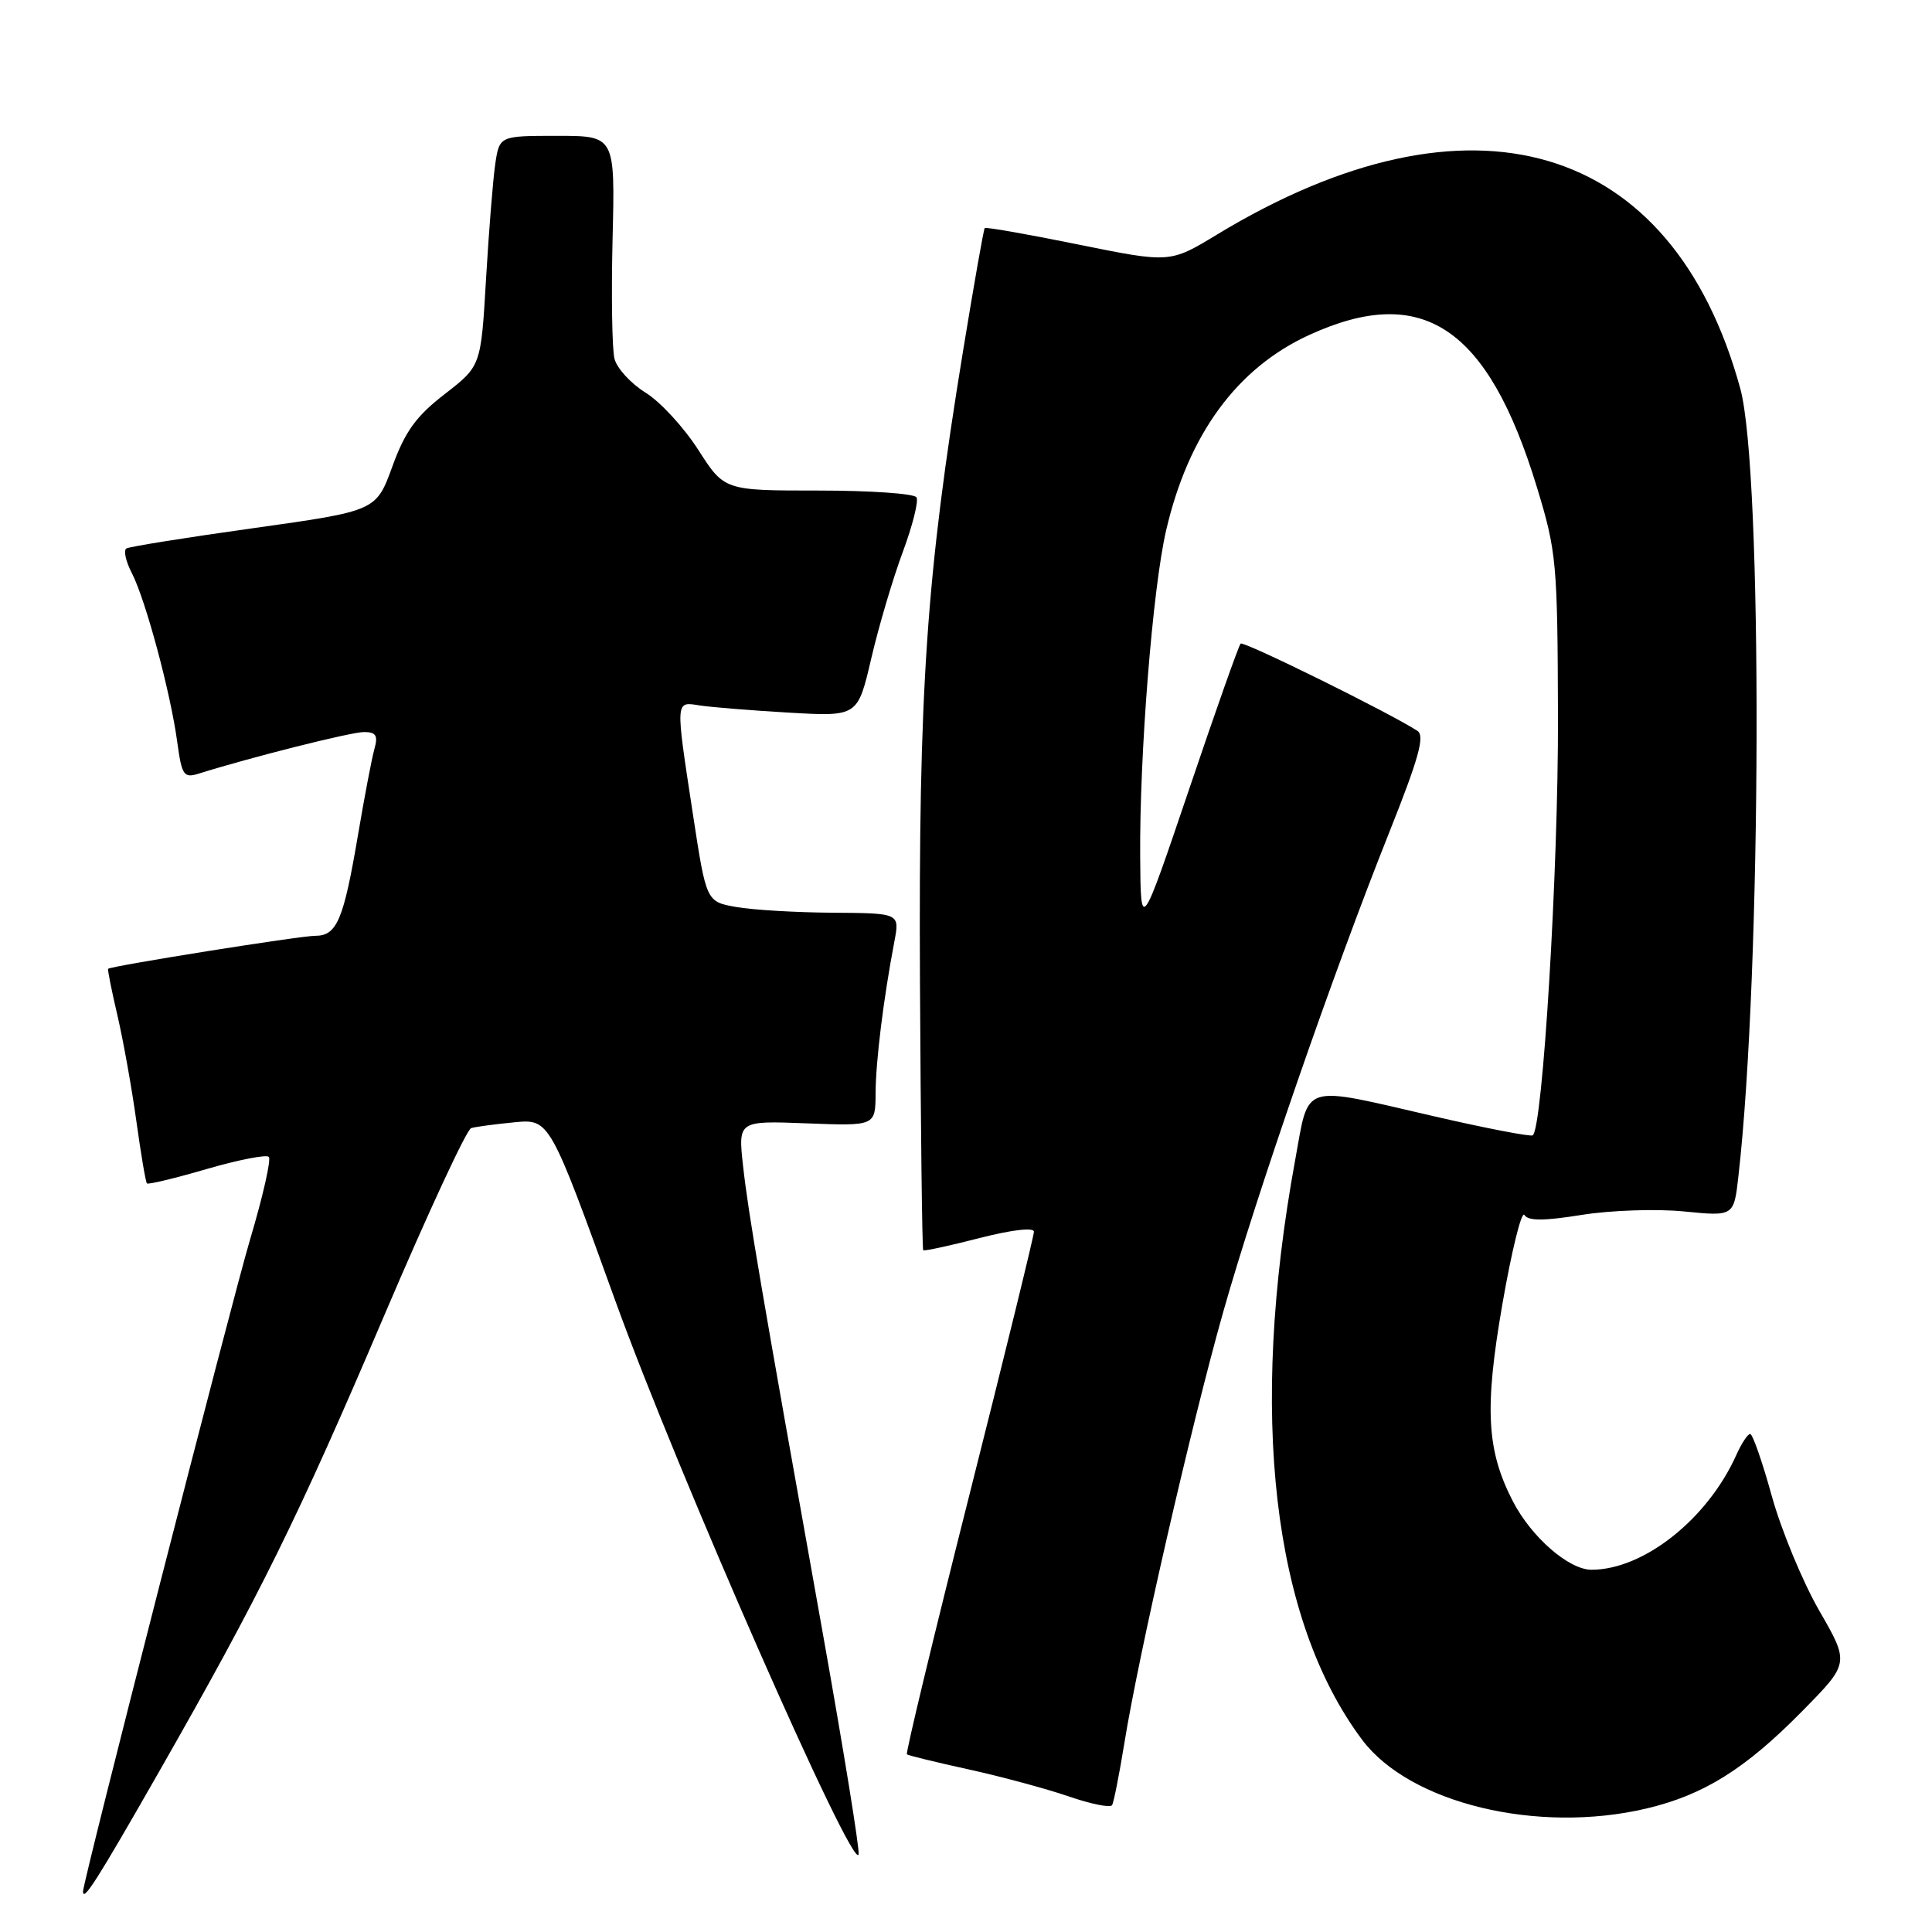 <?xml version="1.0" encoding="UTF-8" standalone="no"?>
<!DOCTYPE svg PUBLIC "-//W3C//DTD SVG 1.1//EN" "http://www.w3.org/Graphics/SVG/1.1/DTD/svg11.dtd" >
<svg xmlns="http://www.w3.org/2000/svg" xmlns:xlink="http://www.w3.org/1999/xlink" version="1.1" viewBox="0 0 256 256">
 <g >
 <path fill="currentColor"
d=" M 21.02 234.86 C 34.45 211.34 39.40 201.32 50.98 174.15 C 56.69 160.76 61.84 149.65 62.43 149.48 C 63.02 149.30 65.60 148.96 68.16 148.71 C 72.82 148.27 72.82 148.27 81.54 172.38 C 89.77 195.15 113.17 248.38 113.77 245.71 C 113.92 245.04 111.75 231.68 108.95 216.00 C 100.80 170.43 99.17 160.87 98.46 154.50 C 97.80 148.50 97.80 148.50 106.90 148.85 C 116.00 149.20 116.00 149.20 116.02 144.85 C 116.04 140.62 117.06 132.36 118.51 124.75 C 119.22 121.00 119.22 121.00 110.36 120.94 C 105.49 120.91 99.72 120.57 97.54 120.18 C 93.59 119.48 93.59 119.48 91.83 107.99 C 89.47 92.54 89.45 92.96 92.75 93.48 C 94.26 93.71 99.58 94.14 104.57 94.43 C 113.65 94.95 113.65 94.95 115.45 87.23 C 116.44 82.98 118.32 76.64 119.62 73.15 C 120.92 69.65 121.74 66.39 121.44 65.90 C 121.13 65.40 115.28 65.00 108.43 65.00 C 95.98 65.00 95.98 65.00 92.52 59.60 C 90.62 56.64 87.48 53.22 85.53 52.02 C 83.59 50.82 81.74 48.80 81.42 47.53 C 81.10 46.27 80.99 39.10 81.17 31.61 C 81.50 18.00 81.50 18.00 73.84 18.00 C 66.18 18.00 66.18 18.00 65.62 21.75 C 65.32 23.81 64.77 30.68 64.40 37.00 C 63.73 48.50 63.73 48.50 58.94 52.21 C 55.14 55.14 53.68 57.16 51.99 61.81 C 49.84 67.70 49.84 67.70 33.67 69.97 C 24.78 71.21 17.16 72.43 16.75 72.67 C 16.34 72.92 16.67 74.40 17.48 75.96 C 19.29 79.47 22.61 91.80 23.49 98.35 C 24.09 102.75 24.35 103.13 26.33 102.51 C 33.28 100.33 46.51 97.00 48.23 97.00 C 49.83 97.00 50.11 97.46 49.61 99.25 C 49.26 100.49 48.30 105.55 47.46 110.50 C 45.53 121.91 44.65 124.00 41.77 124.00 C 39.81 123.99 14.80 127.98 14.33 128.37 C 14.23 128.45 14.78 131.21 15.55 134.51 C 16.32 137.80 17.45 144.10 18.06 148.50 C 18.67 152.90 19.30 156.64 19.47 156.81 C 19.64 156.98 23.21 156.12 27.40 154.90 C 31.59 153.68 35.29 152.96 35.62 153.29 C 35.95 153.62 34.84 158.52 33.15 164.19 C 30.67 172.54 11.00 249.29 11.00 250.63 C 11.00 252.07 12.88 249.11 21.02 234.86 Z  M 218.15 239.64 C 225.74 237.85 231.26 234.40 238.78 226.76 C 245.07 220.38 245.07 220.38 241.07 213.44 C 238.87 209.62 236.04 202.79 234.78 198.26 C 233.53 193.72 232.23 190.01 231.91 190.01 C 231.59 190.00 230.77 191.24 230.09 192.75 C 226.29 201.26 217.80 208.00 210.88 208.00 C 207.88 208.00 202.92 203.68 200.47 198.94 C 196.98 192.19 196.68 186.64 199.06 172.88 C 200.30 165.73 201.62 160.38 201.99 160.99 C 202.49 161.79 204.54 161.79 209.59 160.98 C 213.39 160.37 219.48 160.16 223.12 160.52 C 229.75 161.18 229.75 161.18 230.35 155.84 C 233.44 128.76 233.59 62.44 230.60 51.50 C 221.61 18.63 194.82 10.74 161.26 31.08 C 155.03 34.86 155.03 34.86 142.88 32.40 C 136.20 31.04 130.62 30.06 130.48 30.22 C 130.34 30.37 129.05 37.70 127.61 46.50 C 122.73 76.33 121.71 91.36 121.90 129.95 C 122.00 149.45 122.19 165.52 122.33 165.66 C 122.46 165.80 125.82 165.07 129.79 164.05 C 134.09 162.95 137.00 162.61 137.00 163.21 C 137.00 163.77 133.14 179.51 128.42 198.20 C 123.70 216.89 119.99 232.30 120.17 232.46 C 120.35 232.61 124.04 233.51 128.37 234.46 C 132.70 235.41 138.65 237.02 141.60 238.03 C 144.55 239.05 147.14 239.57 147.36 239.19 C 147.58 238.81 148.31 235.12 148.98 231.00 C 150.87 219.25 157.84 188.86 162.06 173.92 C 166.44 158.42 176.62 128.99 184.06 110.35 C 188.00 100.46 188.83 97.50 187.81 96.84 C 184.11 94.44 164.77 84.90 164.39 85.28 C 164.14 85.53 161.06 94.23 157.55 104.62 C 151.15 123.50 151.15 123.50 151.08 113.50 C 150.98 100.01 152.73 77.97 154.52 70.27 C 157.47 57.55 163.91 48.76 173.49 44.38 C 188.49 37.51 197.15 43.29 203.63 64.50 C 206.25 73.09 206.38 74.48 206.44 95.00 C 206.50 115.14 204.41 149.63 203.09 150.44 C 202.77 150.63 196.88 149.50 190.00 147.91 C 172.17 143.80 173.51 143.38 171.61 153.75 C 165.45 187.40 168.60 214.66 180.49 230.53 C 186.80 238.95 203.71 243.04 218.15 239.64 Z "/>
</g>
</svg>
